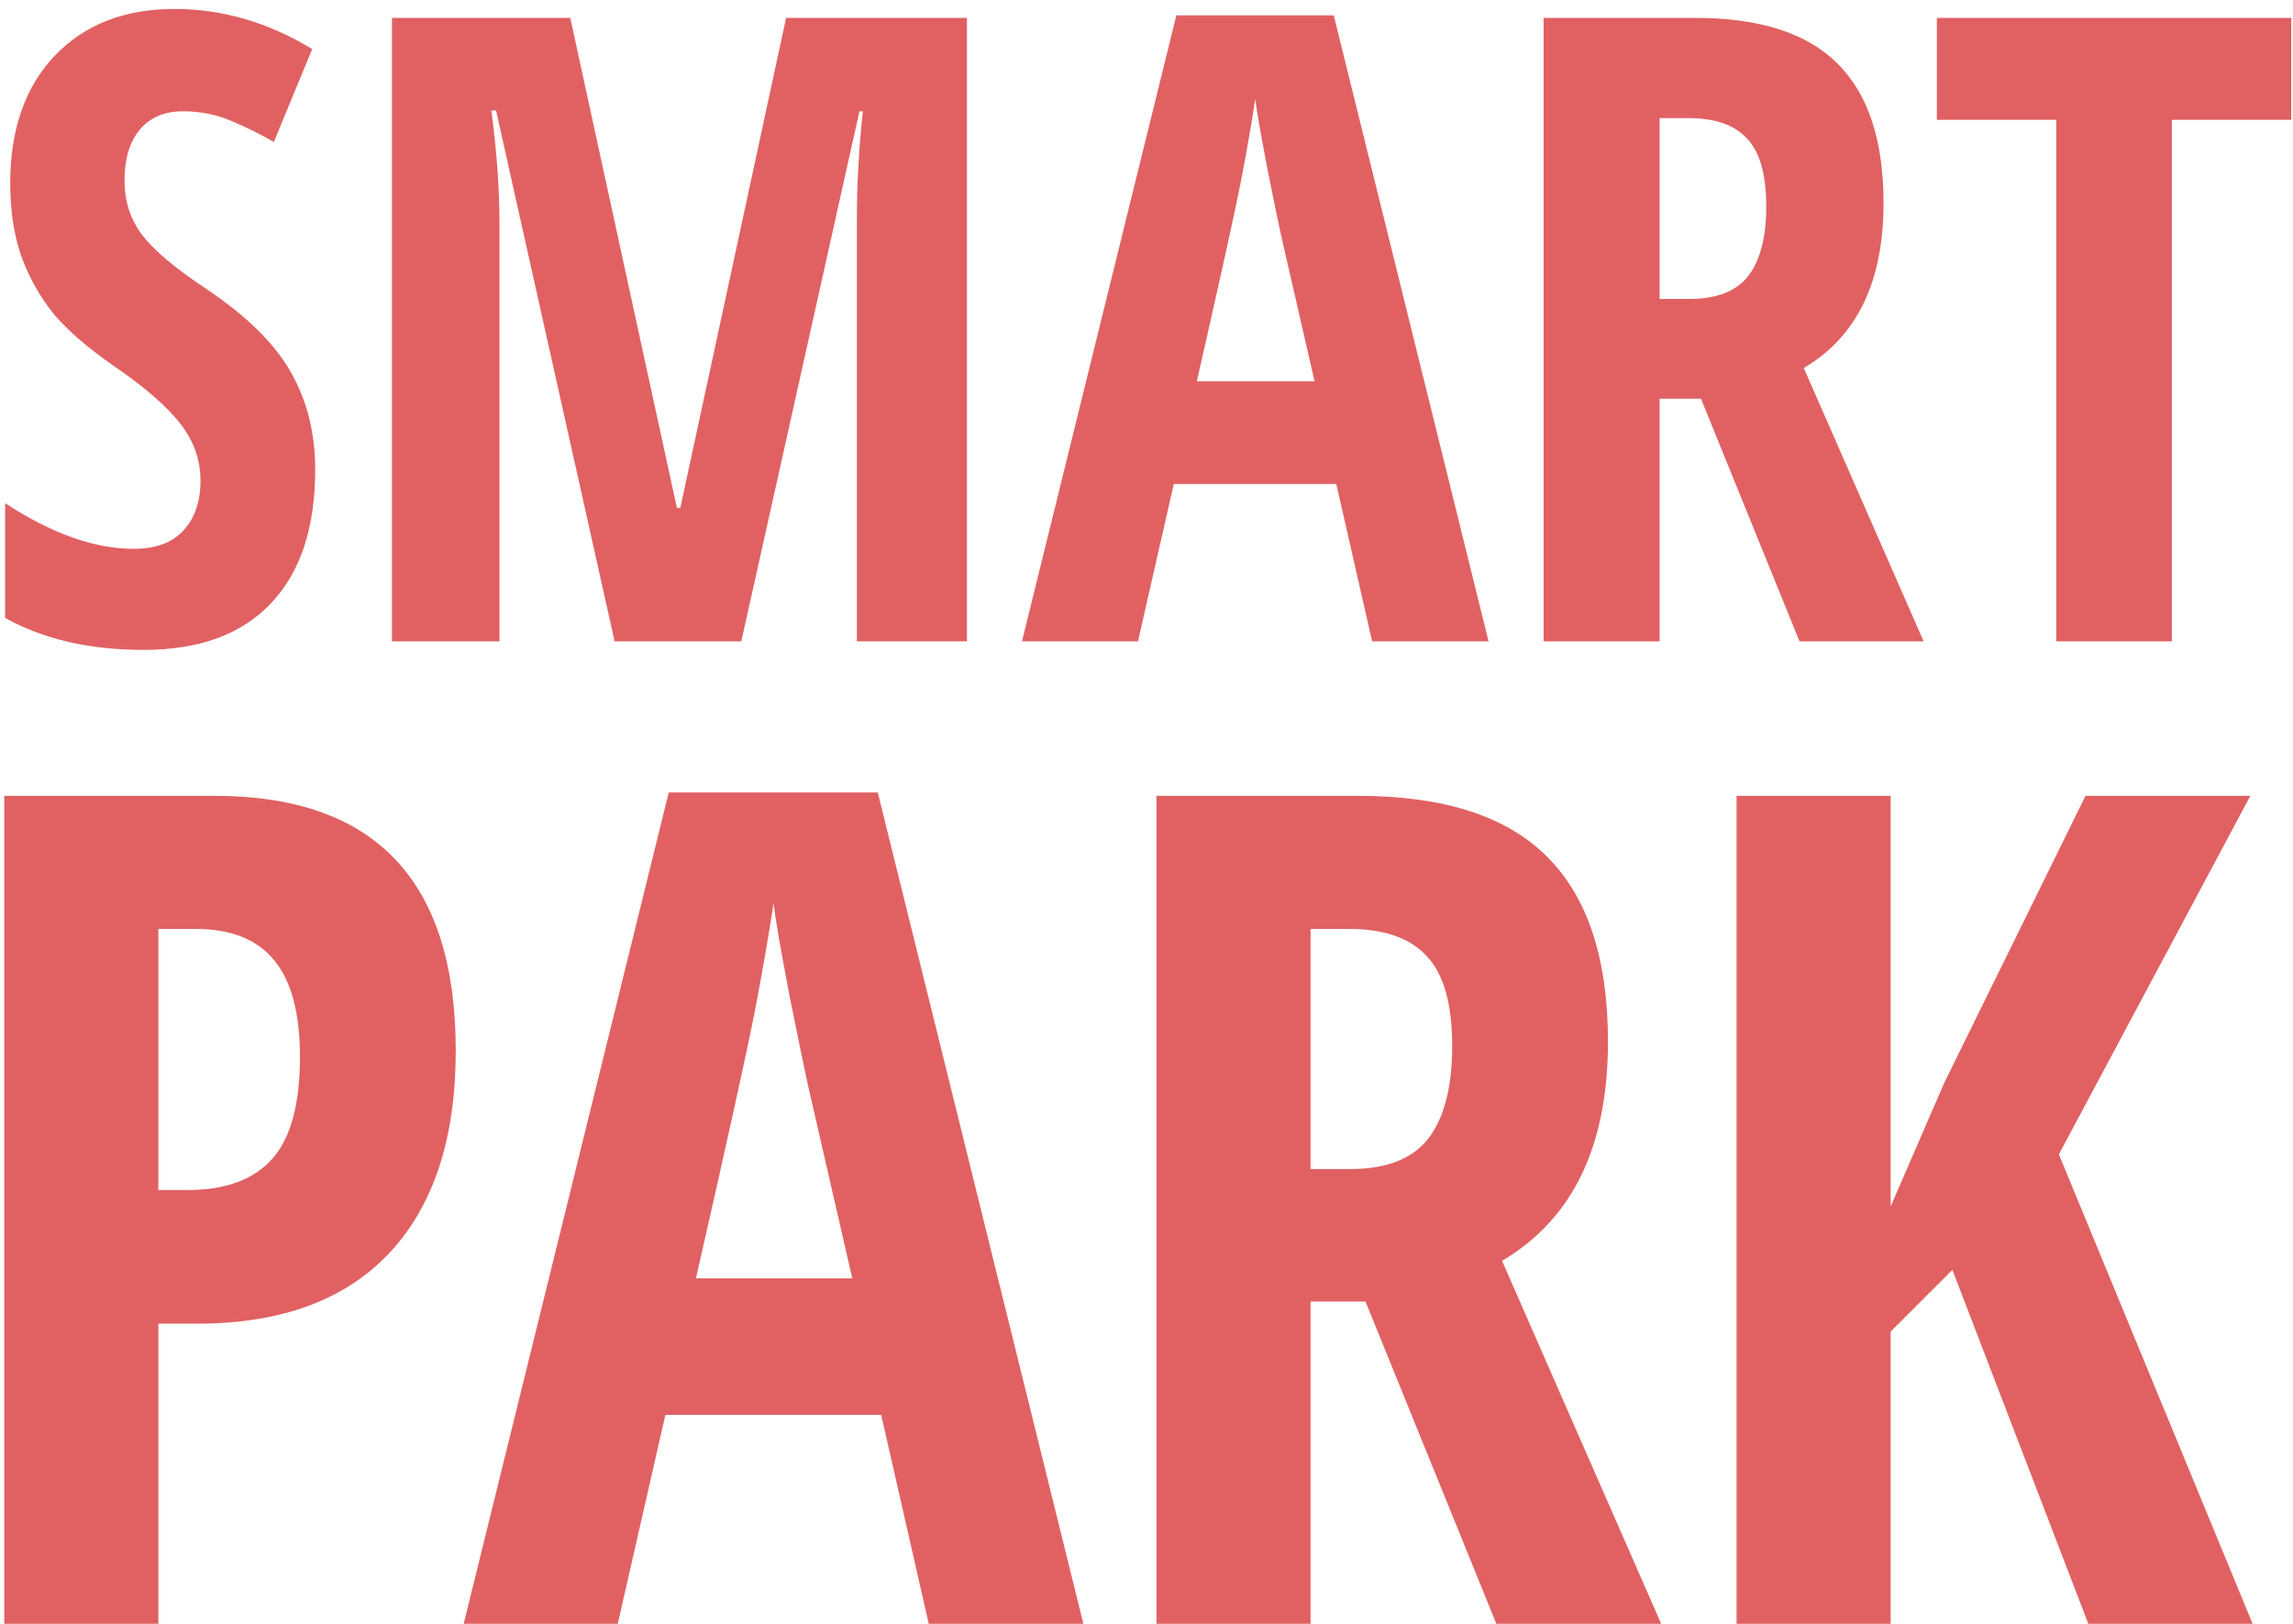 <svg width="168" height="119" viewBox="0 0 168 119" fill="none" xmlns="http://www.w3.org/2000/svg">
<path d="M23.094 34.406C23.094 38.677 22.01 41.948 19.844 44.219C17.698 46.49 14.594 47.625 10.531 47.625C6.552 47.625 3.167 46.844 0.375 45.281V36.875C3.792 39.104 6.927 40.219 9.781 40.219C11.406 40.219 12.625 39.771 13.438 38.875C14.271 37.979 14.688 36.76 14.688 35.219C14.688 33.698 14.198 32.312 13.219 31.062C12.24 29.792 10.625 28.385 8.375 26.844C6.417 25.49 4.927 24.198 3.906 22.969C2.906 21.719 2.125 20.323 1.562 18.781C1.021 17.24 0.75 15.448 0.75 13.406C0.75 9.49 1.833 6.385 4 4.094C6.188 1.802 9.115 0.656 12.781 0.656C16.281 0.656 19.646 1.635 22.875 3.594L20.062 10.406C19.062 9.823 18.01 9.302 16.906 8.844C15.823 8.385 14.656 8.156 13.406 8.156C12.031 8.156 10.969 8.615 10.219 9.531C9.49 10.427 9.125 11.656 9.125 13.219C9.125 14.76 9.562 16.104 10.438 17.25C11.333 18.396 12.885 19.698 15.094 21.156C18.073 23.156 20.146 25.198 21.312 27.281C22.5 29.365 23.094 31.74 23.094 34.406ZM45.031 47L36.344 8.094H36C36.396 11.094 36.594 13.844 36.594 16.344V47H28.719V1.312H41.781L49.594 37.219H49.844L57.594 1.312H70.844V47H62.781V16.031C62.781 13.469 62.927 10.844 63.219 8.156H62.969L54.312 47H45.031ZM100.531 47L97.906 35.469H86L83.375 47H74.875L86.188 1.125H97.719L109.062 47H100.531ZM96.312 27.938L93.875 17.312C93.729 16.667 93.396 15.052 92.875 12.469C92.375 9.865 92.073 8.125 91.969 7.25C91.698 9.042 91.354 11.021 90.938 13.188C90.521 15.333 89.438 20.25 87.688 27.938H96.312ZM121.594 29.219V47H113.094V1.312H124.219C128.927 1.312 132.396 2.427 134.625 4.656C136.875 6.885 138 10.292 138 14.875C138 20.646 136.052 24.677 132.156 26.969L140.938 47H131.844L124.625 29.219H121.594ZM121.594 21.906H123.781C125.781 21.906 127.219 21.344 128.094 20.219C128.969 19.073 129.406 17.375 129.406 15.125C129.406 12.792 128.938 11.135 128 10.156C127.083 9.156 125.656 8.656 123.719 8.656H121.594V21.906ZM159.125 47H150.656V8.781H141.906V1.312H167.875V8.781H159.125V47Z" fill="#E16162"/>
<path d="M33.391 76.998C33.391 83.445 31.759 88.398 28.494 91.856C25.256 95.287 20.566 97.003 14.424 97.003H11.602V119H0.312V58.321H15.71C27.498 58.321 33.391 64.547 33.391 76.998ZM11.602 87.208H13.76C16.527 87.208 18.588 86.447 19.944 84.925C21.3 83.403 21.977 80.913 21.977 77.455C21.977 74.273 21.355 71.921 20.11 70.399C18.865 68.849 16.942 68.075 14.341 68.075H11.602V87.208ZM68.047 119L64.561 103.685H48.748L45.261 119H33.972L48.997 58.072H64.311L79.377 119H68.047ZM62.444 93.683L59.206 79.571C59.013 78.713 58.57 76.569 57.878 73.138C57.214 69.68 56.813 67.369 56.675 66.207C56.315 68.587 55.859 71.215 55.305 74.093C54.752 76.943 53.313 83.473 50.989 93.683H62.444ZM96.02 95.384V119H84.731V58.321H99.507C105.76 58.321 110.367 59.802 113.328 62.762C116.316 65.723 117.81 70.247 117.81 76.334C117.81 83.998 115.223 89.352 110.049 92.396L121.711 119H109.634L100.046 95.384H96.02ZM96.02 85.672H98.926C101.582 85.672 103.491 84.925 104.653 83.431C105.815 81.909 106.396 79.654 106.396 76.666C106.396 73.567 105.774 71.367 104.529 70.067C103.311 68.739 101.416 68.075 98.843 68.075H96.02V85.672ZM165.042 119H153.005L143.044 93.06L138.521 97.584V119H127.231V58.321H138.521V88.412L142.463 79.322L152.798 58.321H164.875L150.847 84.593L165.042 119Z" fill="#E16162"/>
</svg>
